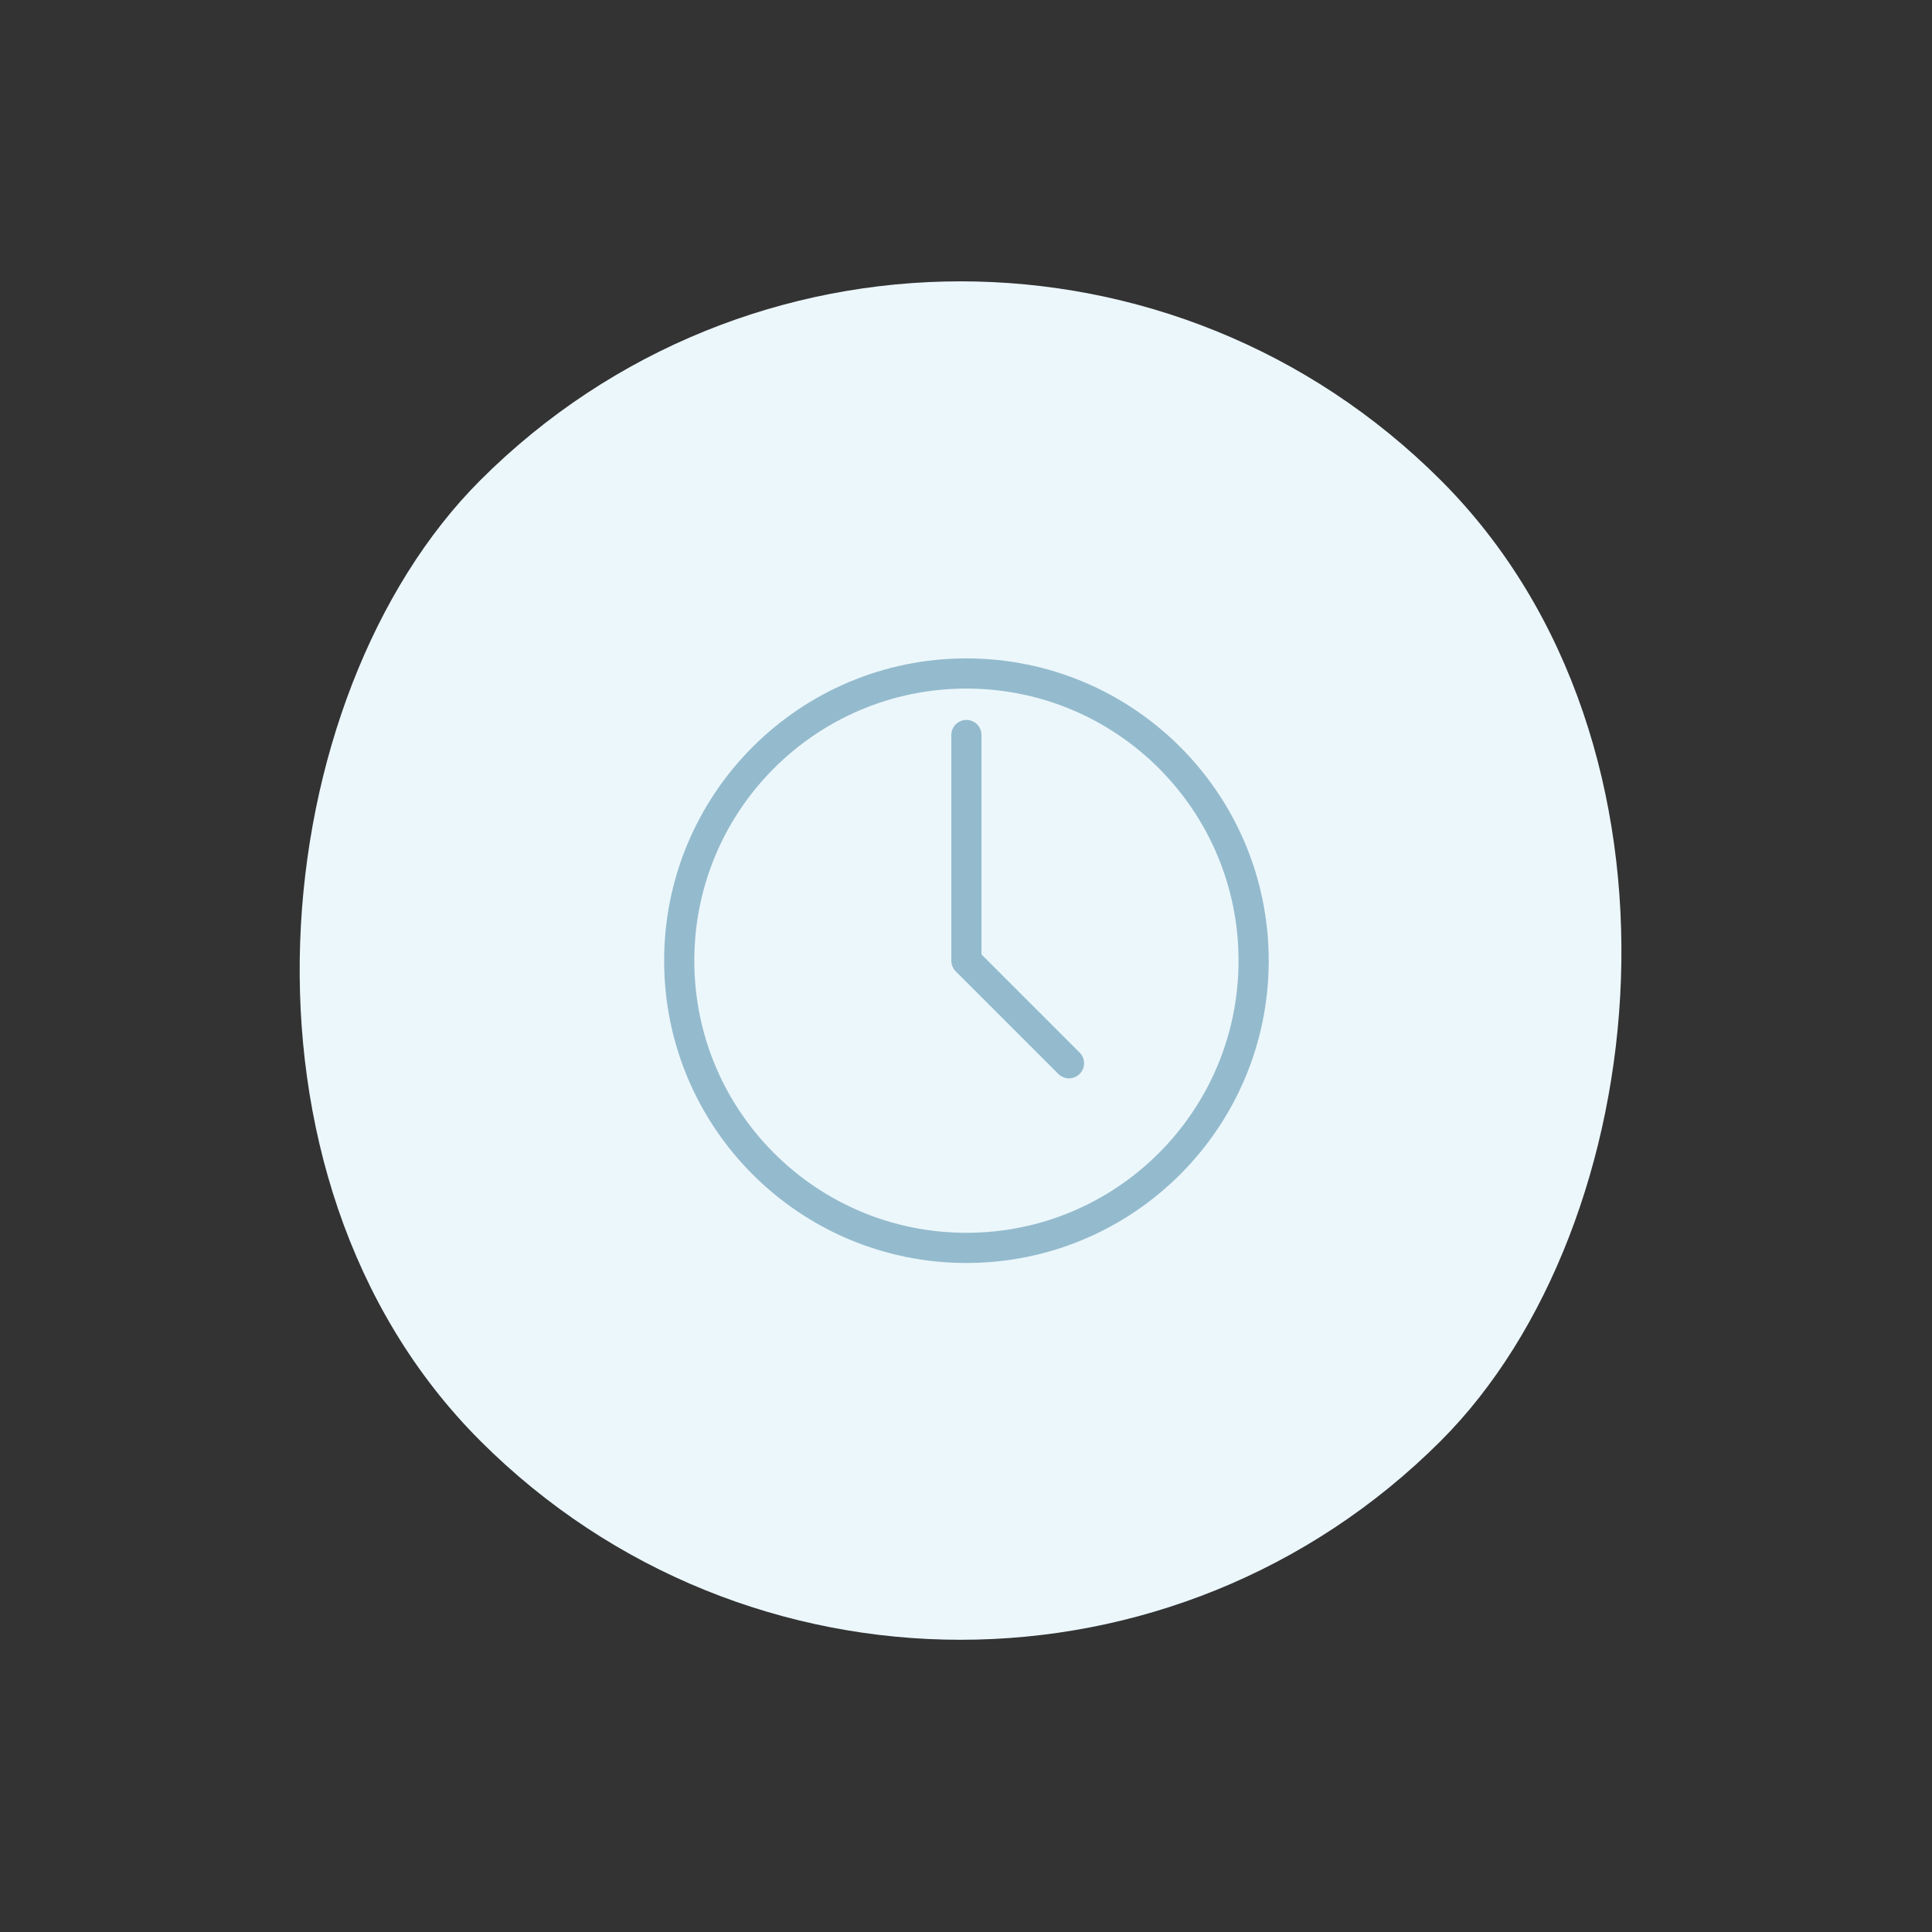 <svg width="128" height="128" viewBox="0 0 128 128" fill="none" xmlns="http://www.w3.org/2000/svg">
<rect x="0" y="0" width="128" height="128" fill="#333333" stroke="none"/>
<rect x="63.639" width="90" height="90" rx="45" transform="rotate(45 63.639 0)" fill="#ECF7FC"/>
<path d="M64.028 82.676C74.537 82.676 83.056 74.157 83.056 63.648C83.056 53.139 74.537 44.62 64.028 44.62C53.519 44.62 45 53.139 45 63.648C45 74.157 53.519 82.676 64.028 82.676Z" stroke="#94BBCD" stroke-width="2" stroke-linecap="round" stroke-linejoin="round"/>
<path d="M64.027 48.697V63.648L70.823 70.444" stroke="#94BBCD" stroke-width="2" stroke-linecap="round" stroke-linejoin="round"/>
</svg>
